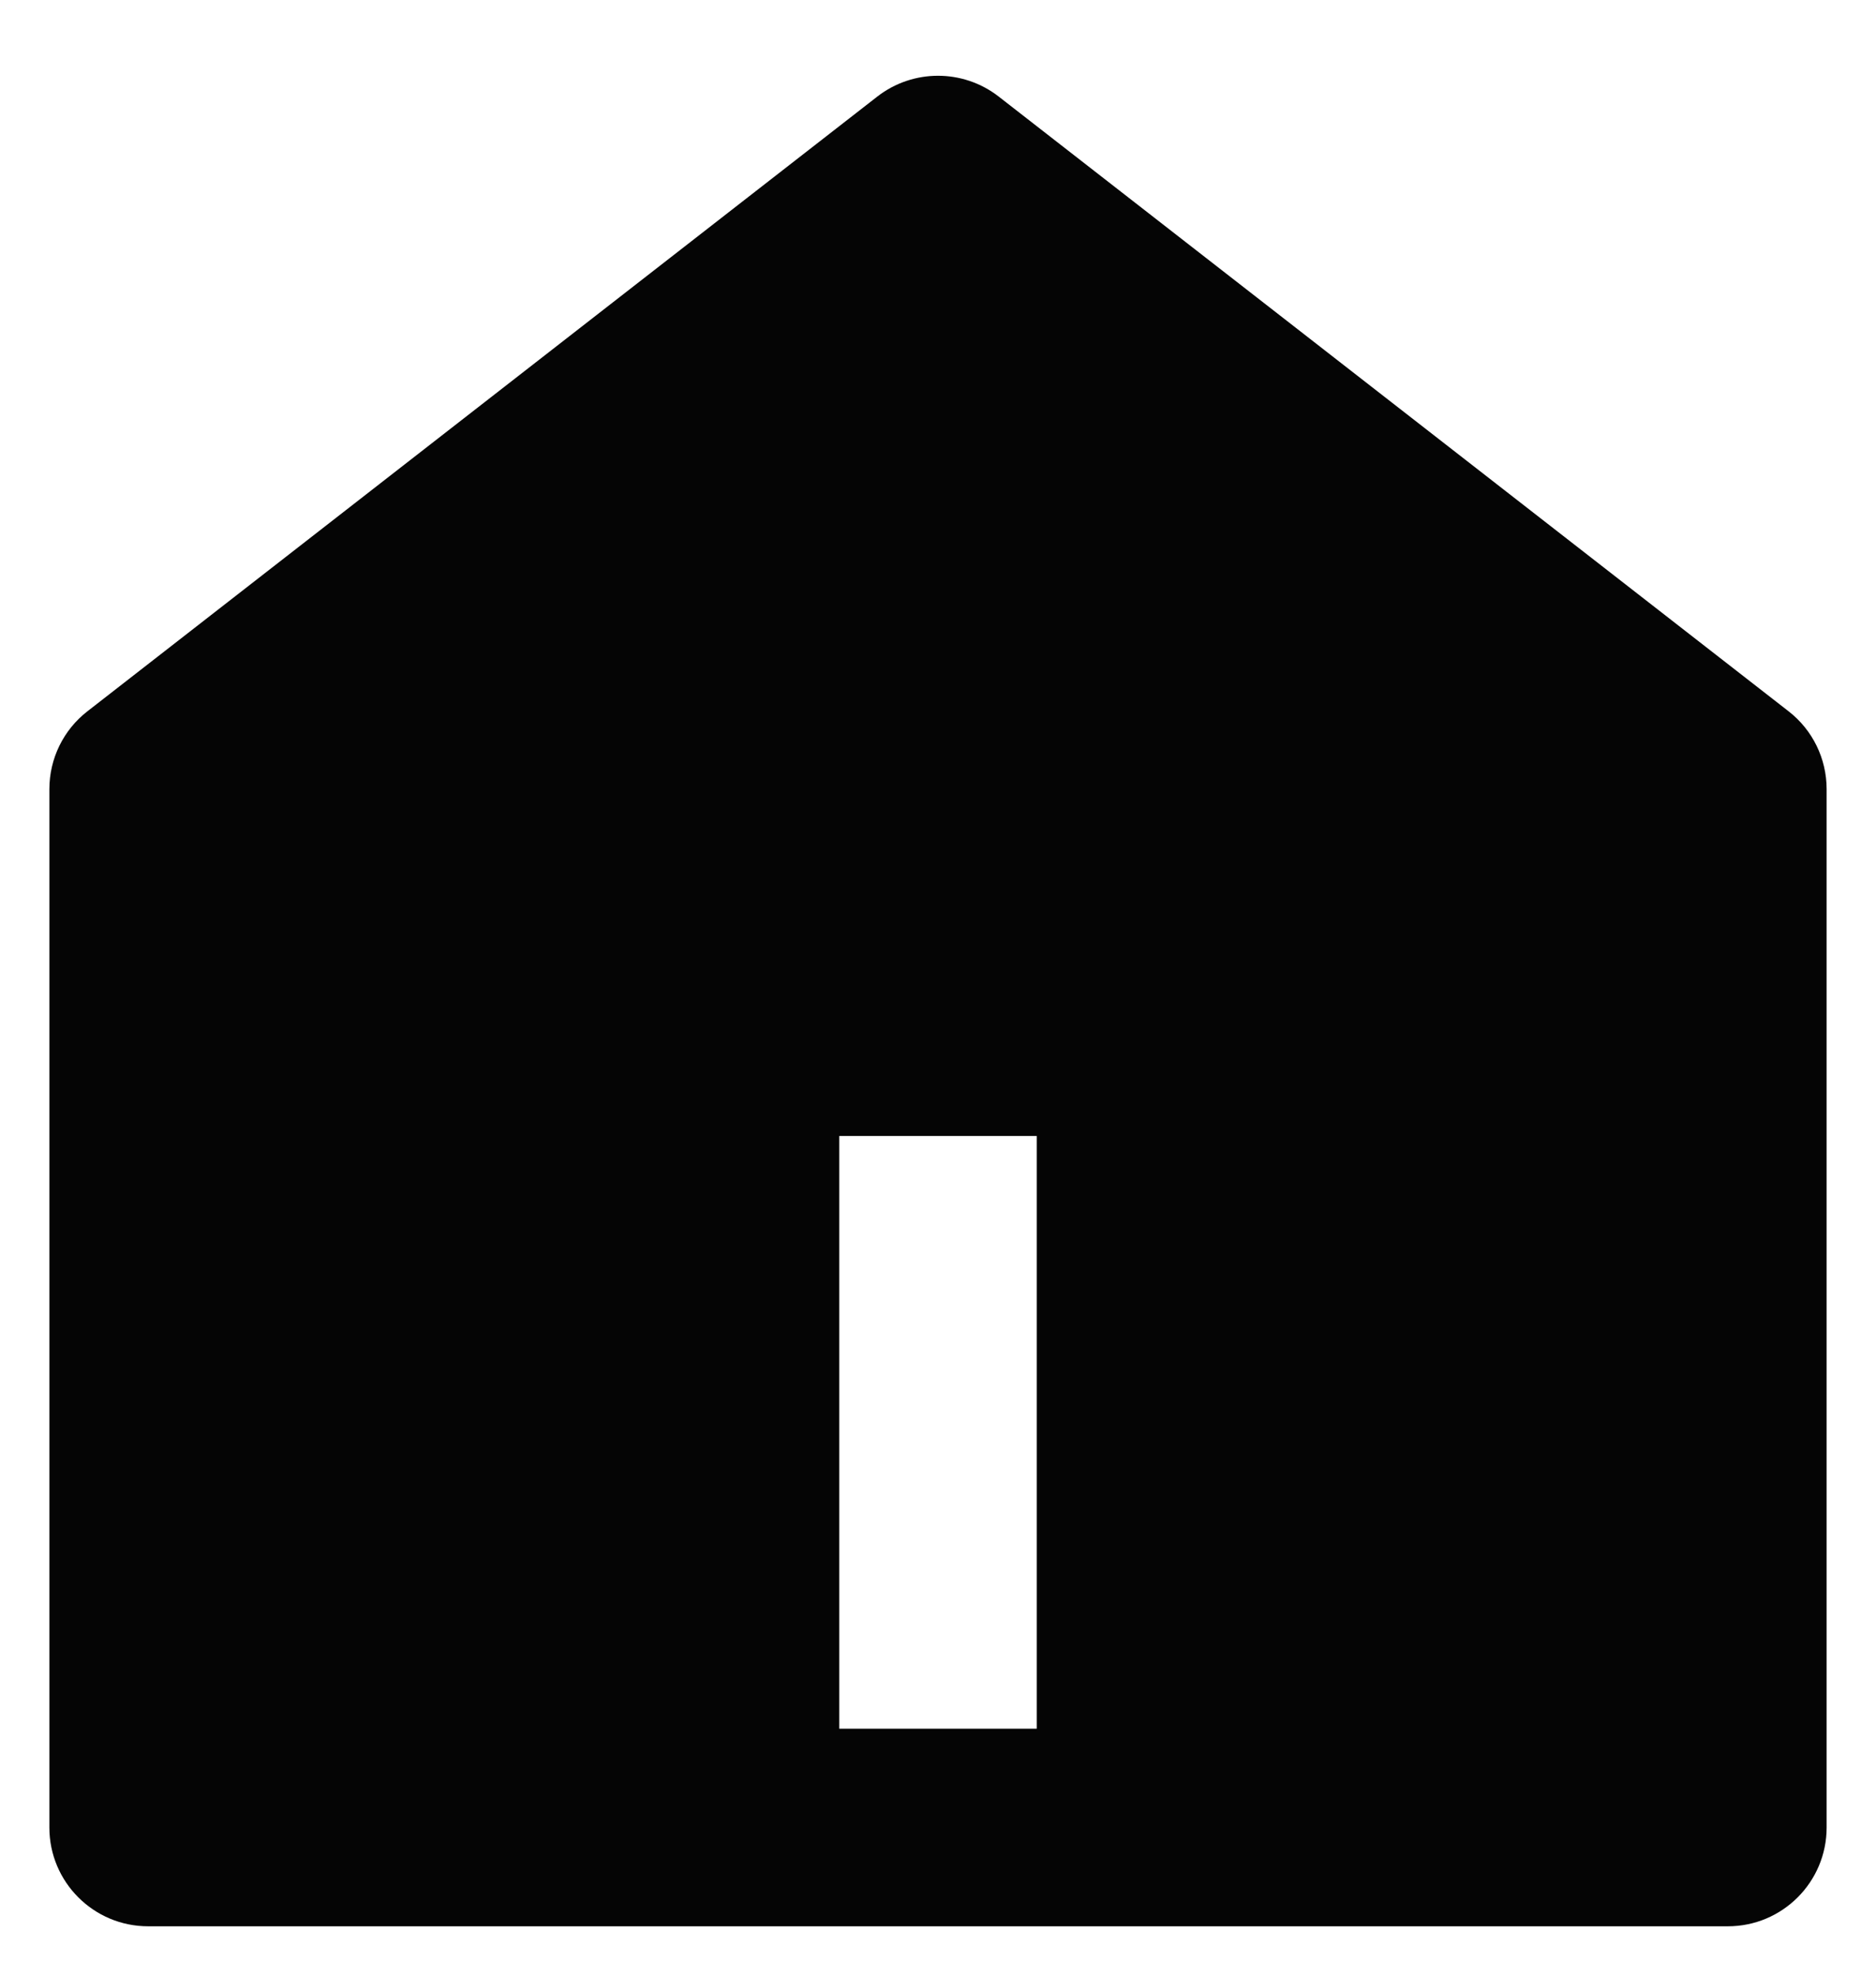 <svg width="19" height="20" viewBox="0 0 19 20" fill="none" xmlns="http://www.w3.org/2000/svg">
<path d="M18.5 18.5C18.5 19.052 18.052 19.5 17.5 19.5H1.5C0.948 19.5 0.5 19.052 0.5 18.5V7.989C0.5 7.68 0.642 7.389 0.886 7.2L8.886 0.977C9.247 0.697 9.753 0.697 10.114 0.977L18.114 7.2C18.358 7.389 18.5 7.68 18.5 7.989V18.5ZM8.5 11.5V17.5H10.5V11.5H8.5Z" fill="#050505"/>
</svg>
